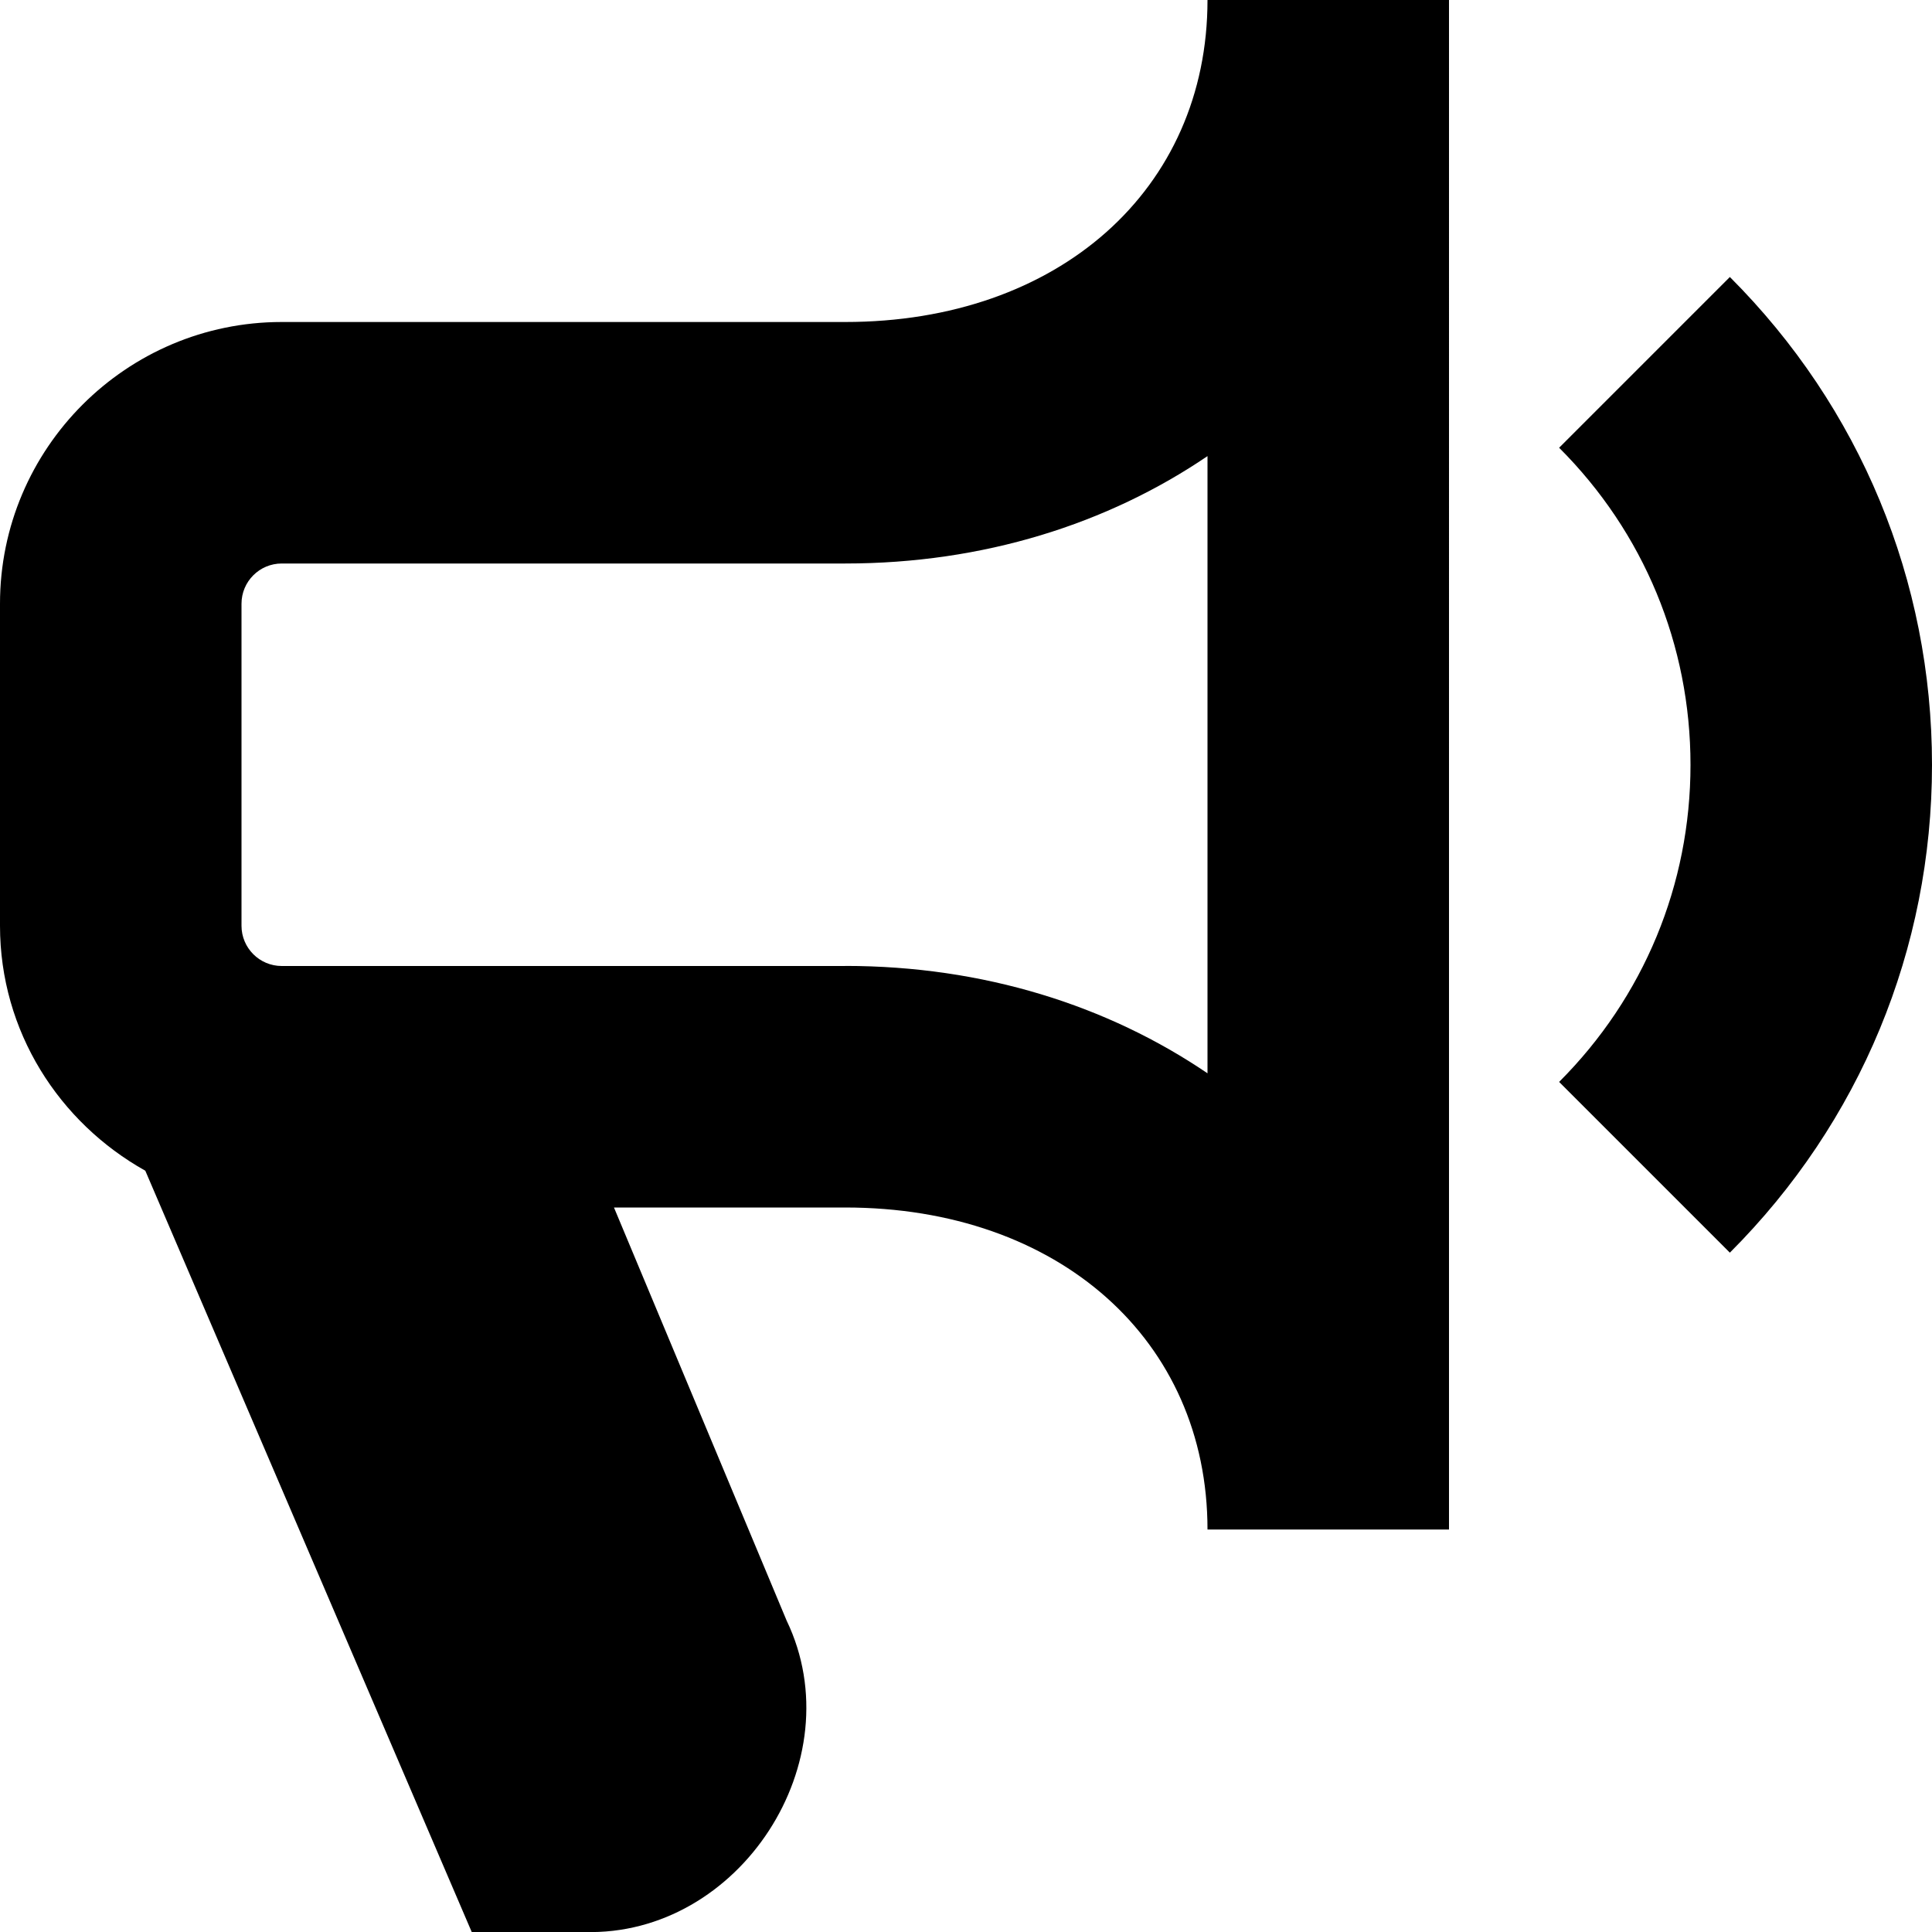 <?xml version="1.0" encoding="UTF-8"?>
<svg xmlns="http://www.w3.org/2000/svg" id="Layer_1" data-name="Layer 1" viewBox="0 0 24 24">
  <path d="M10.5,4H3.5c-1.93,0-3.5,1.57-3.5,3.5v4c0,1.312,.734,2.444,1.805,3.043l4.055,9.457h1.398c1.93,.058,3.35-2.128,2.514-3.868l-2.145-5.132h2.873c2.649,0,4.5,1.645,4.5,4h3V0h-3c0,2.355-1.851,4-4.5,4Zm0,8H3.5c-.276,0-.5-.224-.5-.5V7.5c0-.276,.224-.5,.5-.5h7c1.719,0,3.262-.493,4.5-1.334v7.667c-1.238-.841-2.781-1.334-4.5-1.334Zm13.5-2.5c0,2.289-.892,4.442-2.511,6.061l-2.121-2.121c1.053-1.053,1.632-2.452,1.632-3.939s-.579-2.887-1.632-3.939l2.121-2.121c1.619,1.619,2.511,3.771,2.511,6.061Z"/>
</svg>

